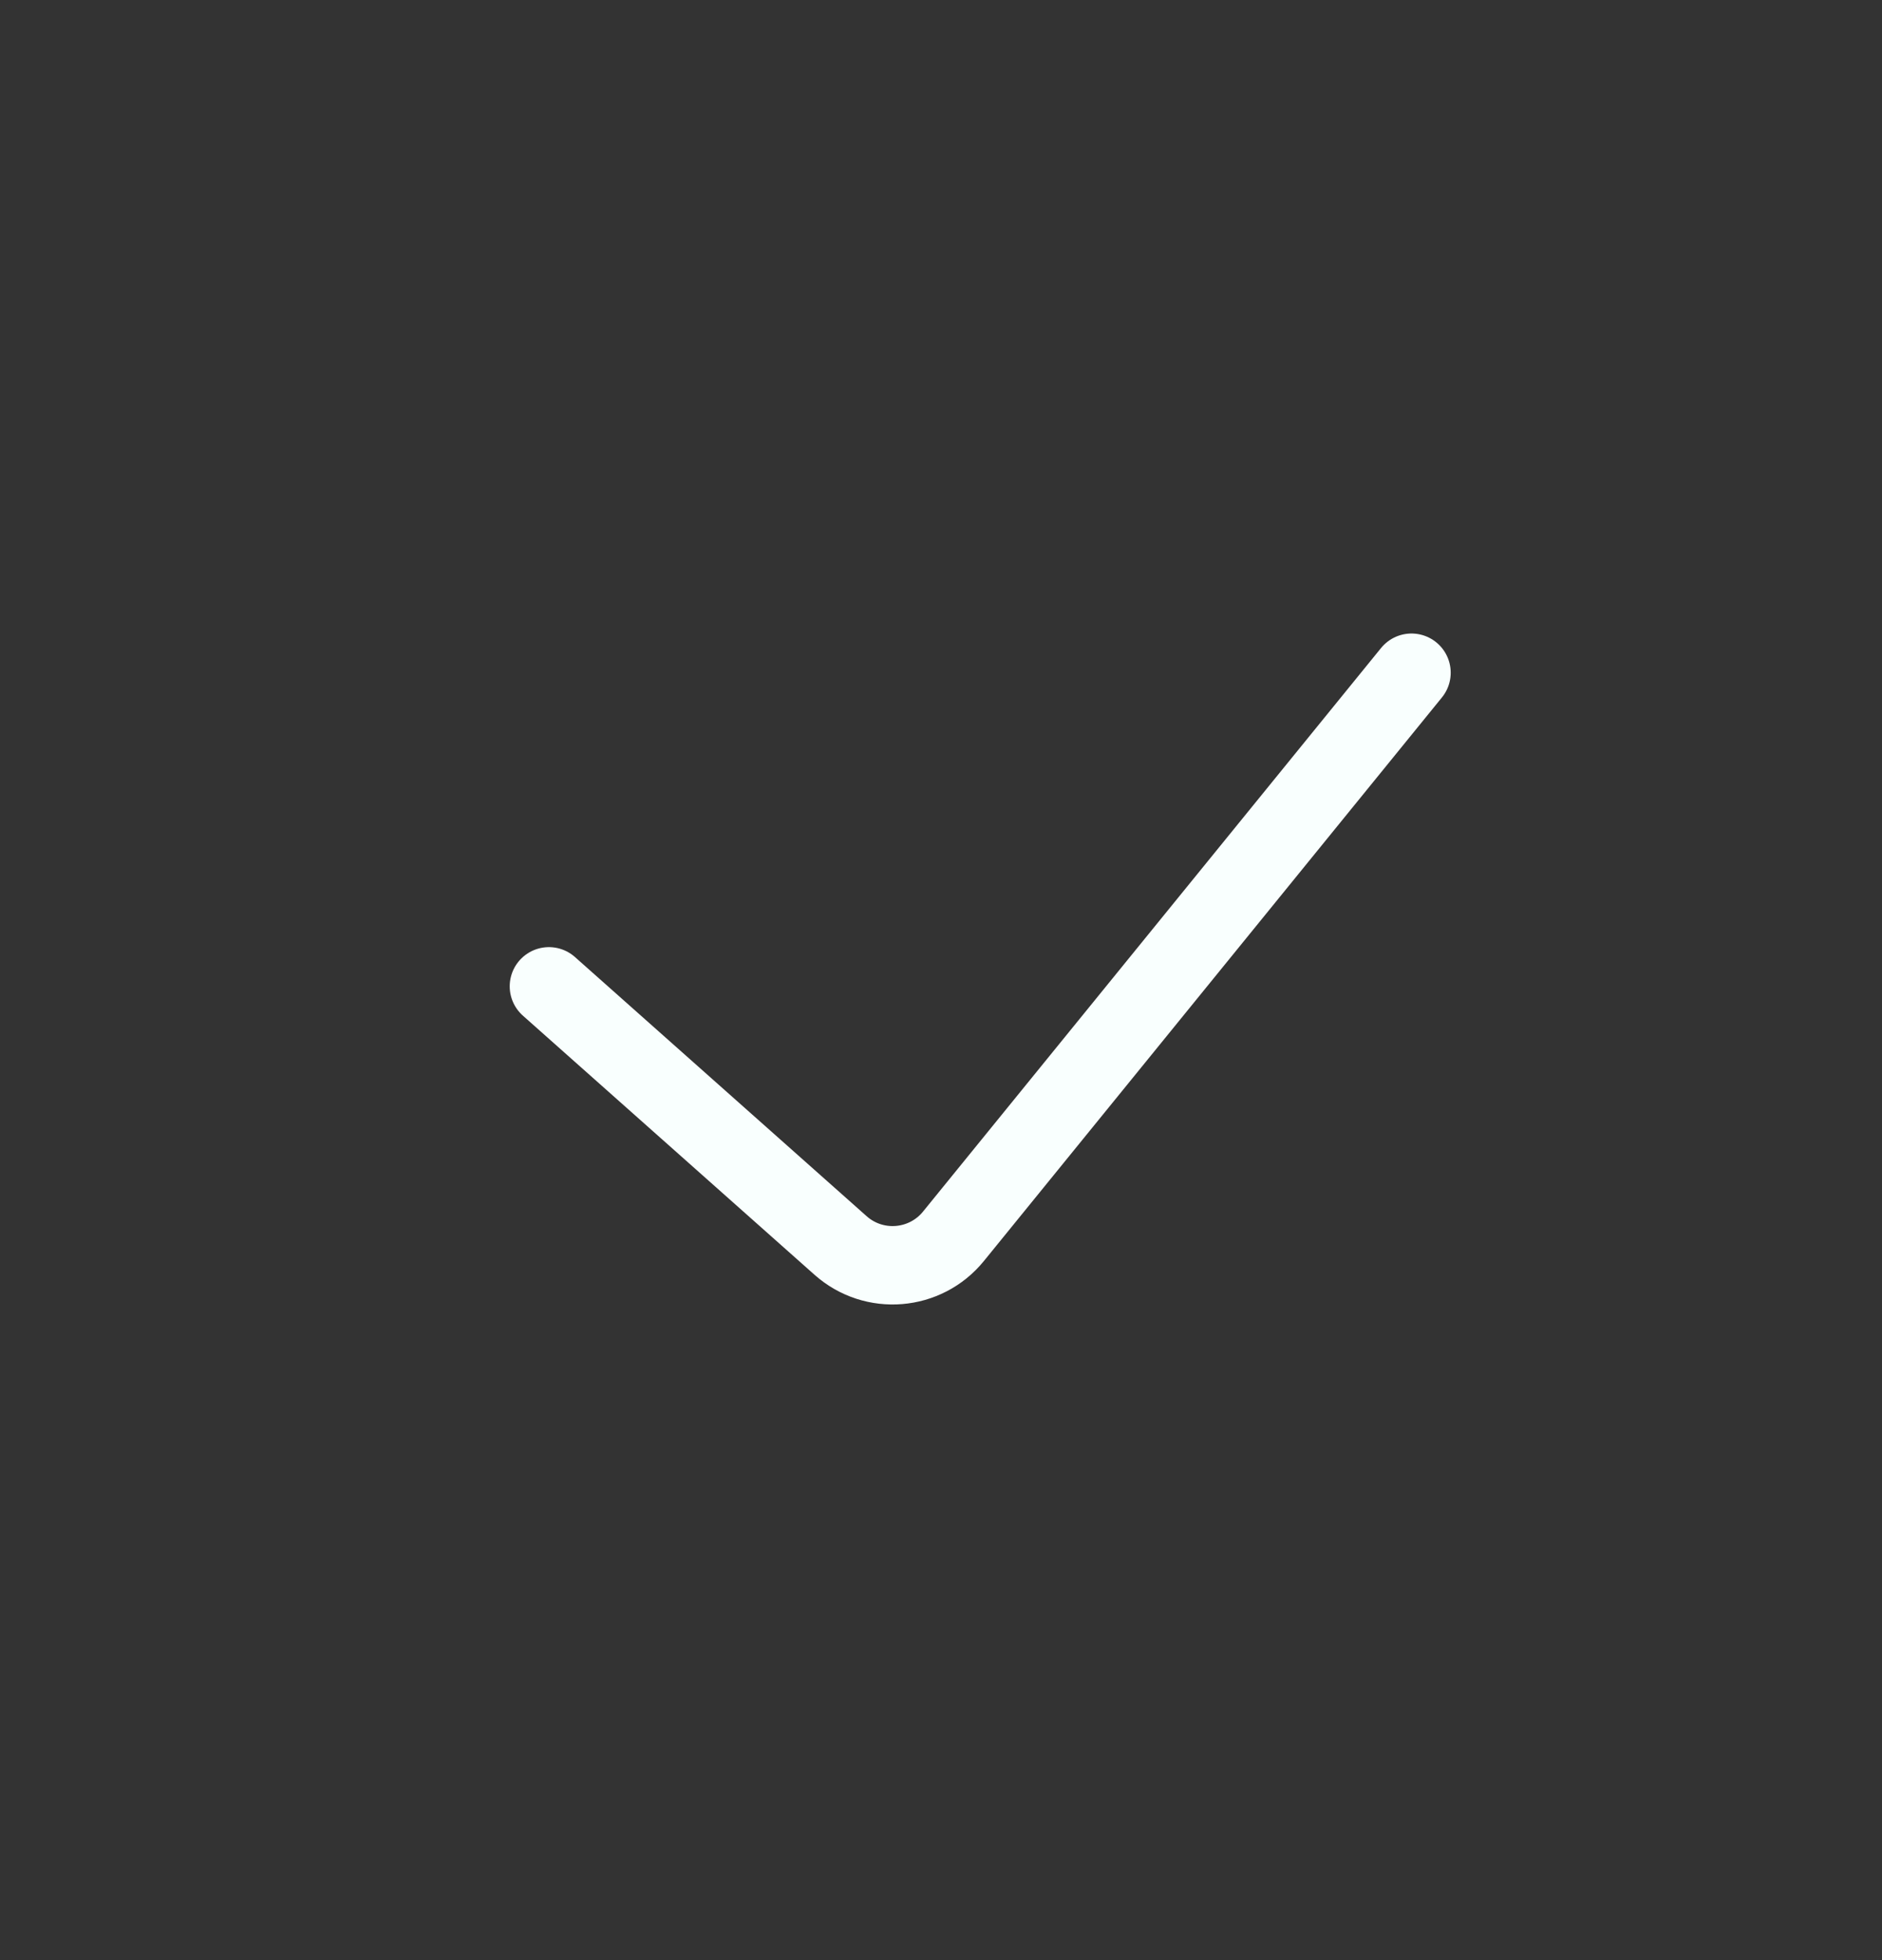 <svg width="24" height="25" viewBox="0 0 24 25" fill="none" xmlns="http://www.w3.org/2000/svg">
<rect x="0" y="0" width="24" height="25" fill="#333333" stroke="none"/>
<path d="M7 12.58L10.719 15.885C11.145 16.264 11.8 16.21 12.159 15.768L18 8.58" stroke="#F9FFFE" stroke-linecap="round"/>
</svg>
